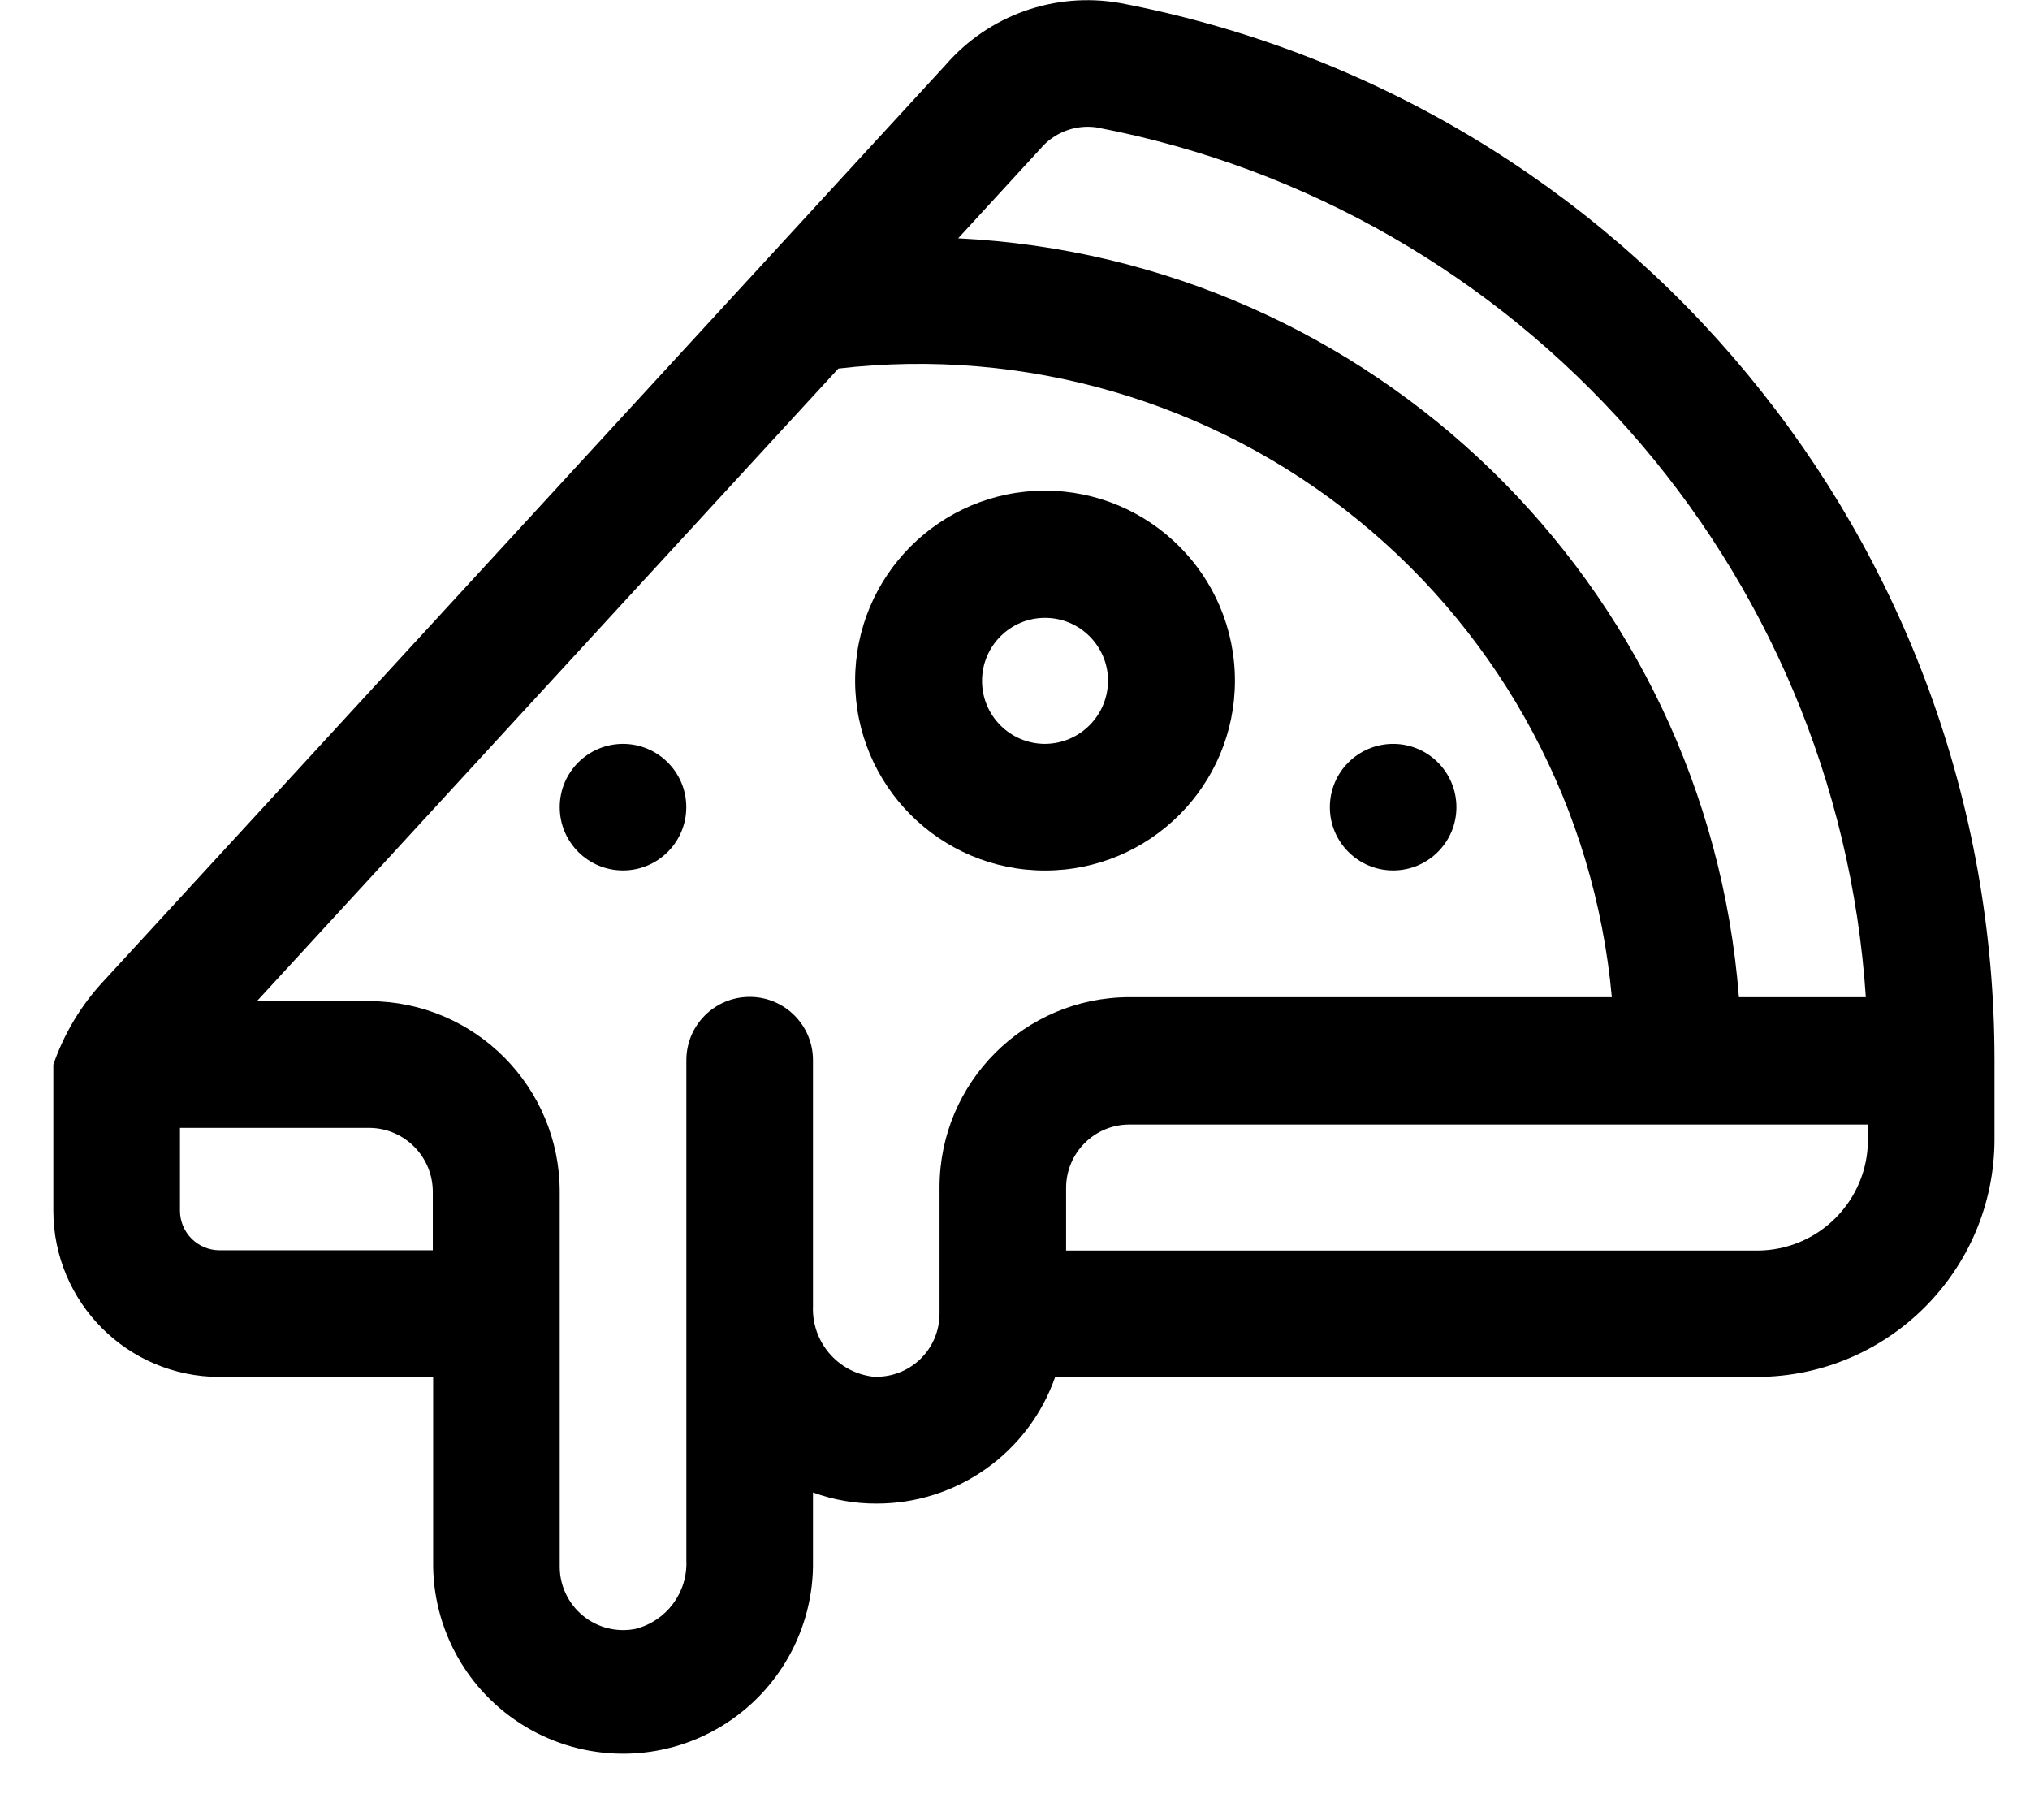 <svg width="29" height="26" viewBox="0 0 29 26" xmlns="http://www.w3.org/2000/svg">
    <circle cx="19.902" cy="11.529" r="0.904" />
    <circle cx="8.9" cy="11.529" r="0.904"/>
    <path fill-rule="evenodd" clip-rule="evenodd" d="M12.216 9.721C12.216 8.223 13.431 7.008 14.929 7.008C16.427 7.01 17.64 8.223 17.642 9.721C17.642 11.219 16.427 12.434 14.929 12.434C13.431 12.434 12.216 11.219 12.216 9.721ZM14.029 9.725C14.029 10.222 14.432 10.625 14.929 10.625C15.425 10.622 15.826 10.221 15.829 9.725C15.829 9.228 15.426 8.825 14.929 8.825C14.432 8.825 14.029 9.228 14.029 9.725Z"/>
    <path fill-rule="evenodd" clip-rule="evenodd" d="M15.998 0.043C15.07 -0.12 14.125 0.216 13.508 0.928L1.478 14.015C1.159 14.357 0.915 14.763 0.762 15.206V17.293C0.763 18.604 1.825 19.666 3.136 19.667H6.188V22.38C6.204 23.349 6.736 24.236 7.583 24.707C8.43 25.178 9.465 25.161 10.296 24.663C11.127 24.164 11.63 23.26 11.614 22.291V21.317C11.905 21.423 12.212 21.477 12.521 21.476C13.67 21.478 14.695 20.752 15.074 19.667H25.102C26.973 19.662 28.488 18.147 28.493 16.276V15.143C28.492 7.763 23.247 1.425 15.998 0.043ZM14.846 2.143L14.861 2.127C15.057 1.893 15.359 1.777 15.661 1.819C21.727 2.975 26.246 8.082 26.655 14.243H24.842C24.379 8.339 19.603 3.697 13.688 3.404L14.846 2.143ZM3.136 17.858H6.183V17.029C6.186 16.527 5.784 16.117 5.283 16.11H2.571V17.293C2.572 17.605 2.824 17.857 3.136 17.858ZM13.422 16.958V18.763C13.422 19.011 13.32 19.249 13.14 19.419C12.959 19.59 12.716 19.678 12.468 19.663C11.965 19.601 11.594 19.164 11.614 18.658V15.143C11.614 14.643 11.209 14.239 10.71 14.239C10.21 14.239 9.805 14.643 9.805 15.143V22.289C9.825 22.746 9.521 23.154 9.077 23.266C8.811 23.318 8.536 23.249 8.327 23.077C8.118 22.905 7.996 22.649 7.996 22.378V17.028C7.999 15.526 6.785 14.306 5.283 14.3H3.67L11.977 5.264C14.64 4.954 17.315 5.733 19.395 7.423C21.475 9.114 22.785 11.573 23.026 14.243H16.135C14.638 14.245 13.425 15.457 13.422 16.954V16.958ZM25.103 17.862C25.976 17.861 26.684 17.153 26.685 16.28L26.68 16.062H16.13C15.634 16.065 15.233 16.466 15.23 16.962V17.862H25.103Z" />
</svg>

